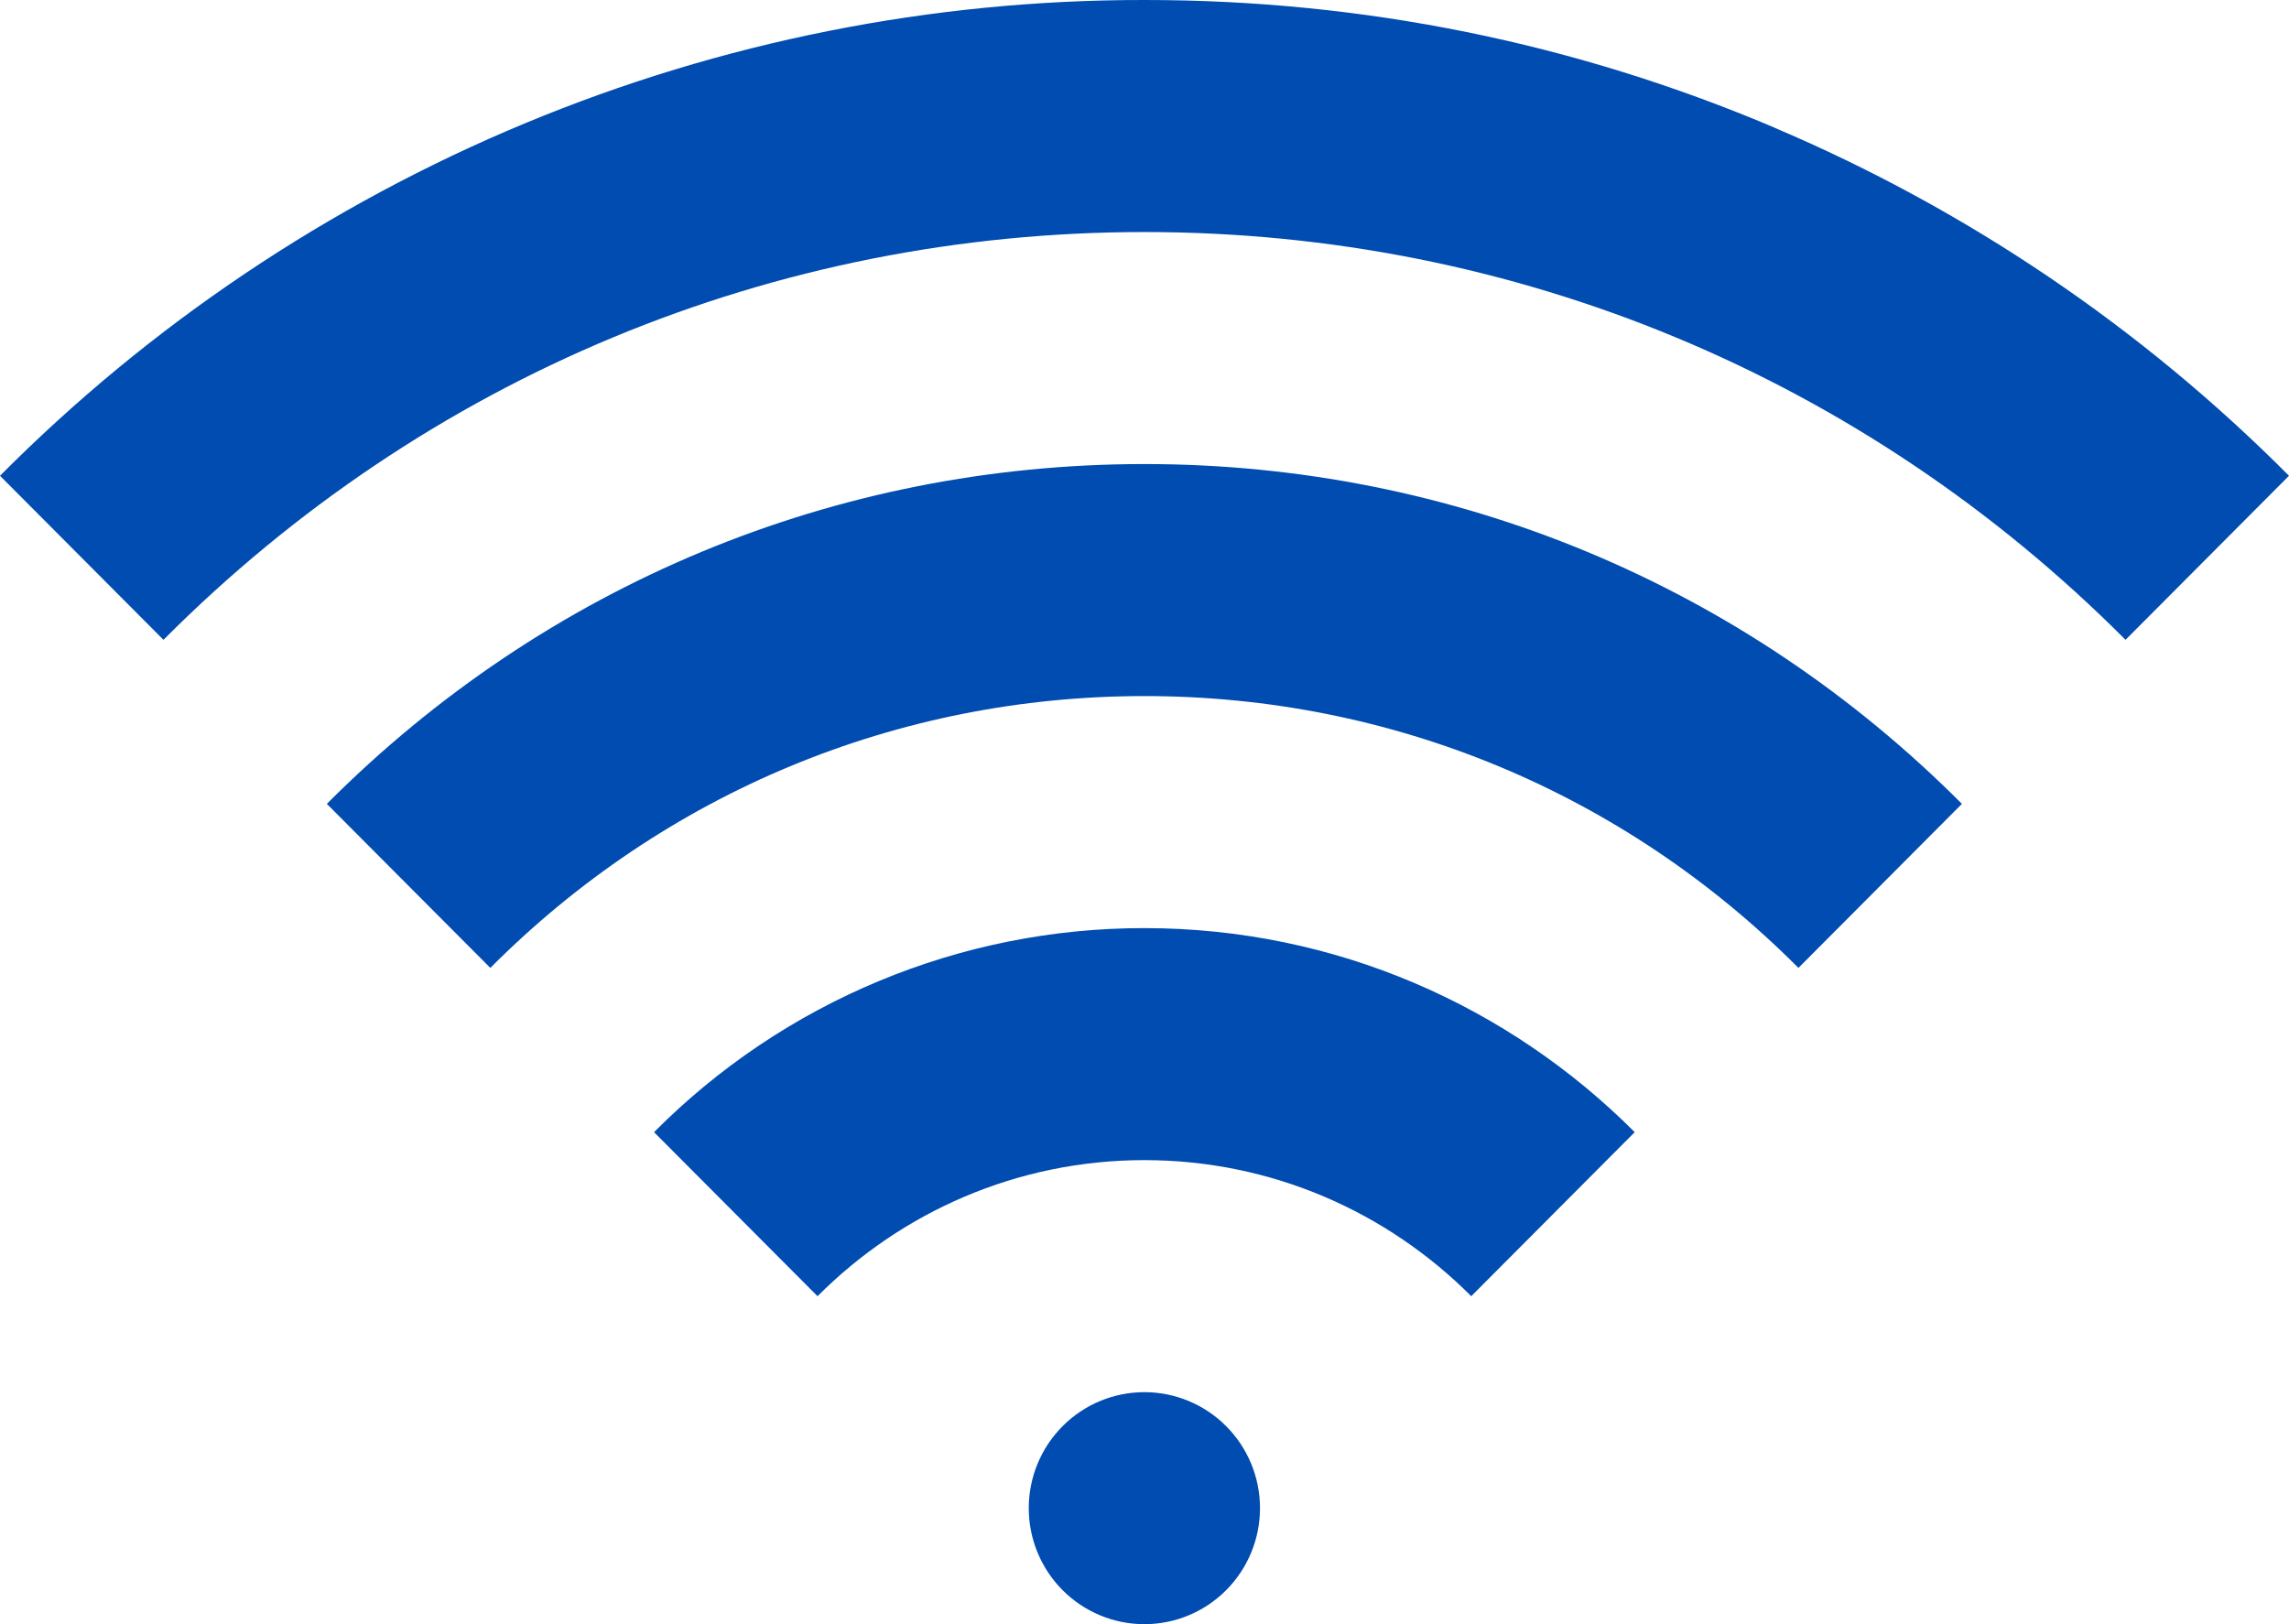 <svg width="124" height="88" viewBox="0 0 124 88" fill="none" xmlns="http://www.w3.org/2000/svg">
<path d="M61.994 50.286C72.353 50.286 81.748 54.516 88.556 61.342L79.7 70.23C75.165 65.679 68.902 62.857 61.994 62.857C55.085 62.857 48.822 65.679 44.288 70.23L35.431 61.342C38.915 57.834 43.055 55.051 47.613 53.154C52.172 51.256 57.059 50.282 61.994 50.286ZM17.706 43.554C29.538 31.68 45.265 25.143 61.994 25.143C78.723 25.143 94.45 31.68 106.281 43.554L97.425 52.442C87.961 42.944 75.378 37.714 61.994 37.714C48.609 37.714 36.026 42.944 26.562 52.442L17.706 43.554ZM96.129 6.921C106.544 11.344 116.008 17.747 124 25.778L115.144 34.666C100.945 20.422 82.074 12.572 62 12.572C41.926 12.572 23.049 20.416 8.856 34.666L0 25.778C8.134 17.594 17.799 11.104 28.44 6.68C39.081 2.257 50.488 -0.014 62.006 6.19233e-05C73.844 6.19233e-05 85.324 2.326 96.141 6.921H96.129ZM55.73 81.714C55.73 80.047 56.39 78.448 57.565 77.27C58.739 76.091 60.333 75.429 61.994 75.429C63.655 75.429 65.248 76.091 66.422 77.27C67.597 78.448 68.257 80.047 68.257 81.714C68.257 83.381 67.597 84.98 66.422 86.159C65.248 87.338 63.655 88 61.994 88C60.333 88 58.739 87.338 57.565 86.159C56.39 84.98 55.73 83.381 55.73 81.714Z" fill="#004CB0"/>
</svg>
